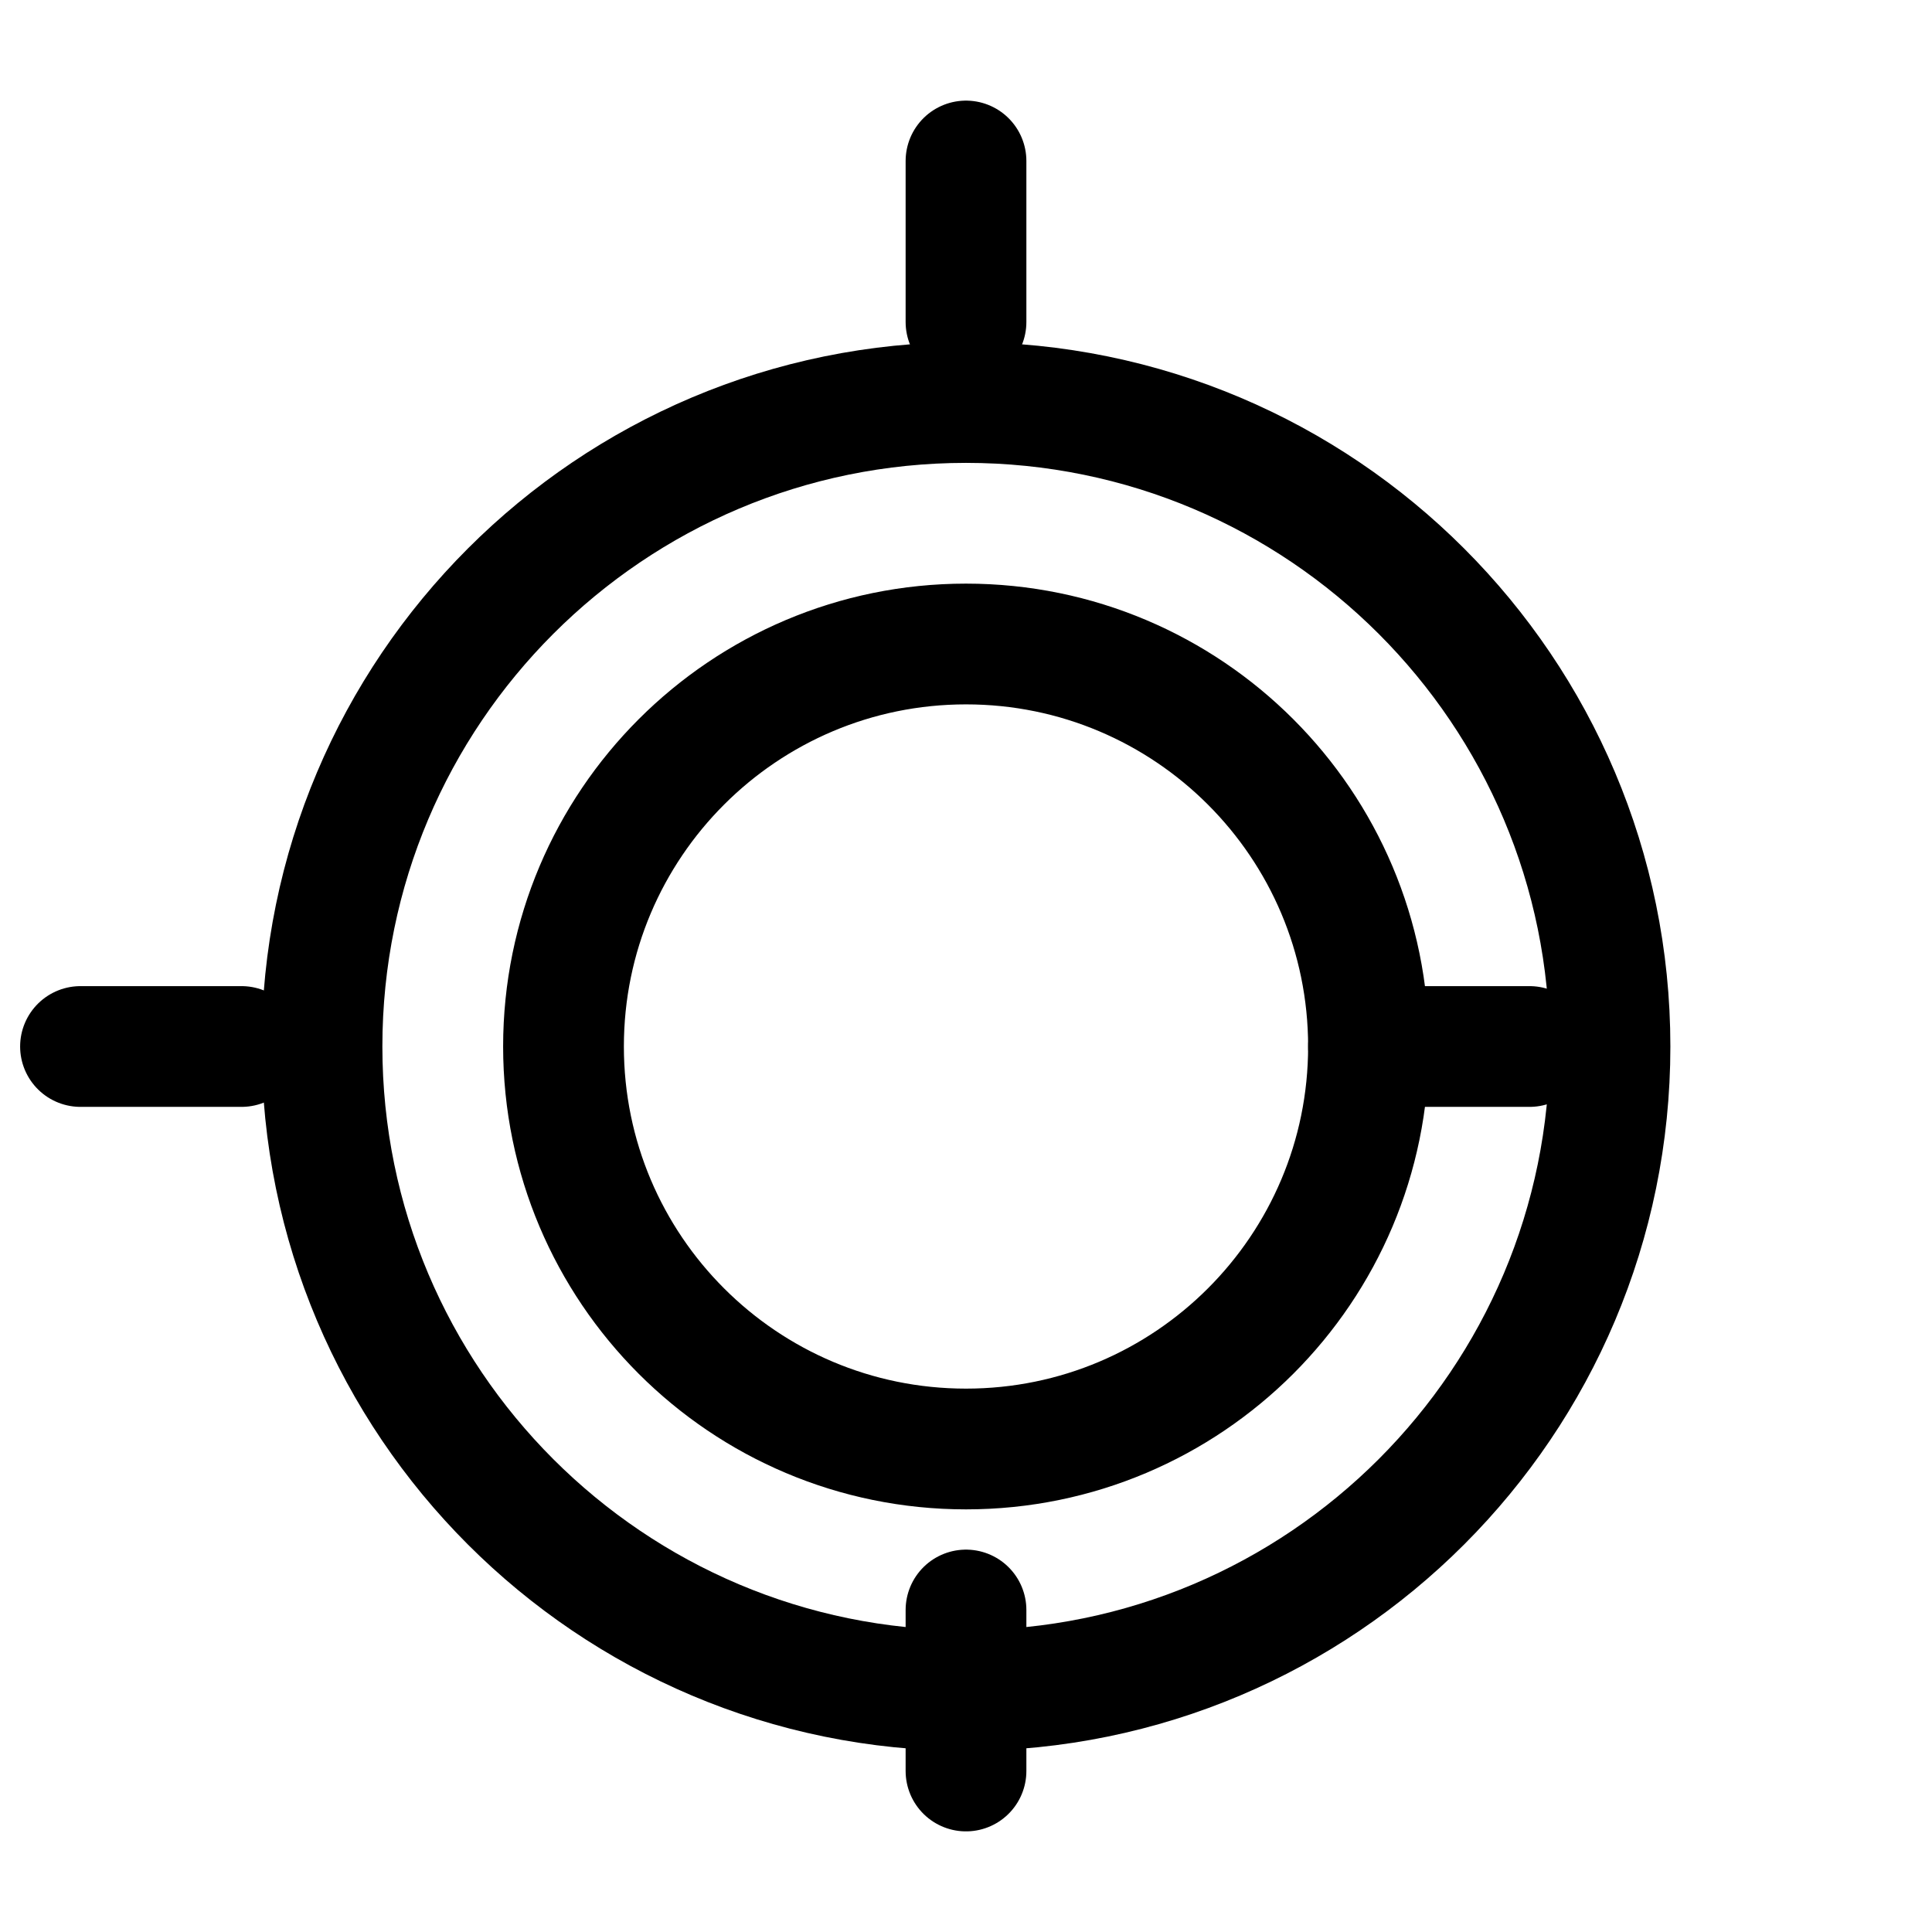 <svg xmlns="http://www.w3.org/2000/svg" viewBox="0 0 24 24" fill="none" stroke="currentColor" stroke-width="1.5">
  <path stroke-linecap="round" stroke-linejoin="round" d="M12 21c-4.418 0-8-3.582-8-8s3.582-8 8-8 8 3.582 8 8-3.582 8-8 8zm0-13c-2.761 0-5 2.239-5 5s2.239 5 5 5 5-2.239 5-5-2.239-5-5-5z"></path>
  <path stroke-linecap="round" stroke-linejoin="round" d="M12 2v2m0 16v2m-9-9H1m18 0h-2"></path>
</svg>
